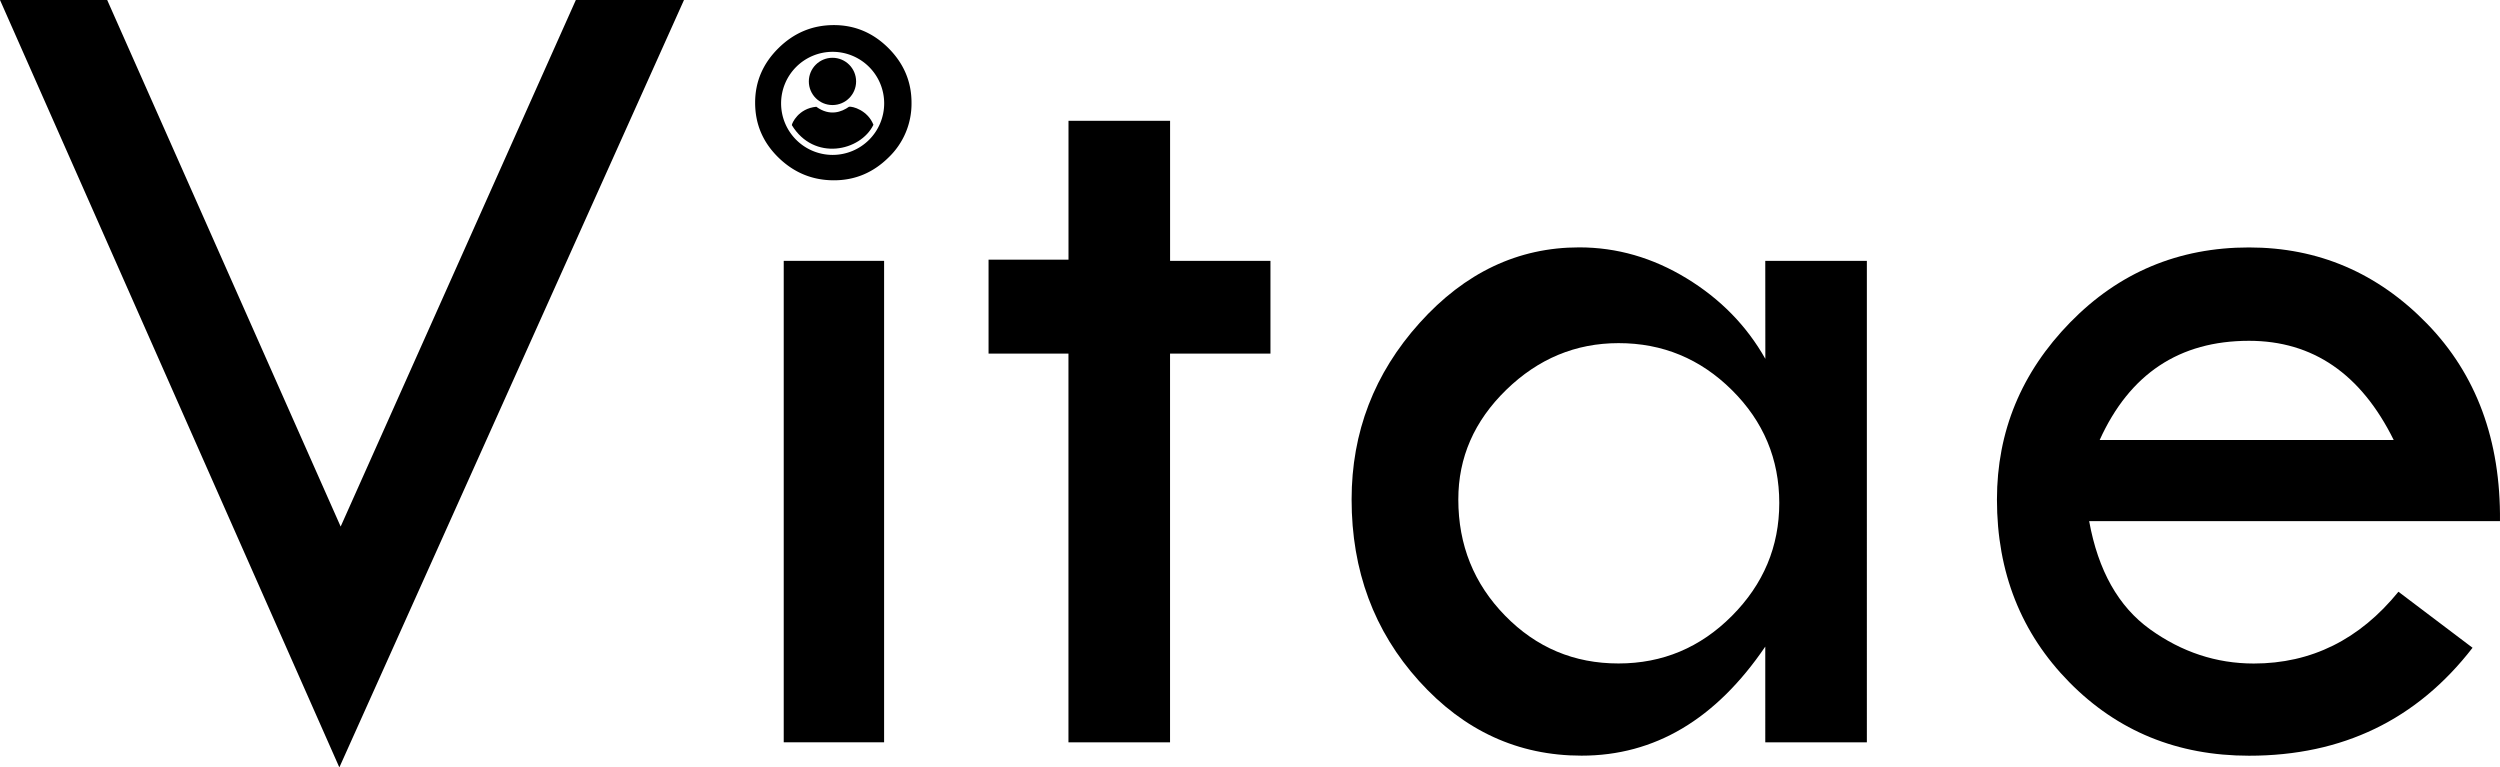 <svg xmlns="http://www.w3.org/2000/svg" viewBox="0 0 1673.45 513.67"><title>vitae-title</title><g id="Layer_2" data-name="Layer 2"><path d="M642.19,328.07c14.79,24.35,46,17.51,54.62-.23-3.87-9.79-14.11-12.52-16.38-12.06-4.78,3.41-12.75,6.6-21.86,0C646.51,316.91,642.19,326.93,642.19,328.07Z" transform="translate(-112.15 -244.31)"/><circle cx="557.24" cy="54.5" r="15.82"/></g><g id="Layer_1" data-name="Layer 1"><path d="M112.15,244.31H183.9L340.18,596.78,497.61,244.31H570L339.3,758Z" transform="translate(-112.15 -244.31)"/><path d="M827.38,325.17h68v93.75h67.19V481H895.35V741.19h-68V481H773.87V418.14h53.51Z" transform="translate(-112.15 -244.31)"/><path d="M1293.79,418.92h68V741.19h-68V677.13q-49.62,73.05-123,73-63.67,0-108.79-50t-45.11-121.48q0-67.58,45.5-118.16t106.84-50.59q37.89,0,71.87,20.7t52.74,53.91ZM1303.16,581q0-44.13-31.7-75.58T1195.55,474q-43,0-75.14,31.25t-32.09,73.44q0,45.7,31.31,77.73t75.92,32q44.22,0,75.91-31.84T1303.16,581Z" transform="translate(-112.15 -244.31)"/><path d="M1785.59,593.14h-275q9,49.62,40.82,72.46t69.33,22.86q57.81,0,96.88-48.05l49.61,37.5q-55.87,72.27-149.61,72.26-71.88,0-120.32-49.21t-48.43-122.27q0-68.36,49-118.56t119.73-50.19q69.53,0,119.14,51T1785.59,593.14Zm-268-54.29h196.87q-32.81-66.41-96.87-66.41Q1547.69,472.44,1517.62,538.85Z" transform="translate(-112.15 -244.31)"/><rect x="524.61" y="174.61" width="67.19" height="322.27"/><path d="M706.88,276.54q-15.45-15.42-36.53-15.43-21.48,0-37.11,15.43t-15.62,36.52q0,21.49,15.62,36.72T670.35,365q21.09,0,36.53-15.24a49.73,49.73,0,0,0,15.42-36.72Q722.3,292,706.88,276.54ZM669.5,348A34.5,34.5,0,1,1,704,313.5,34.5,34.5,0,0,1,669.5,348Z" transform="translate(-112.15 -244.31)"/></g></svg>